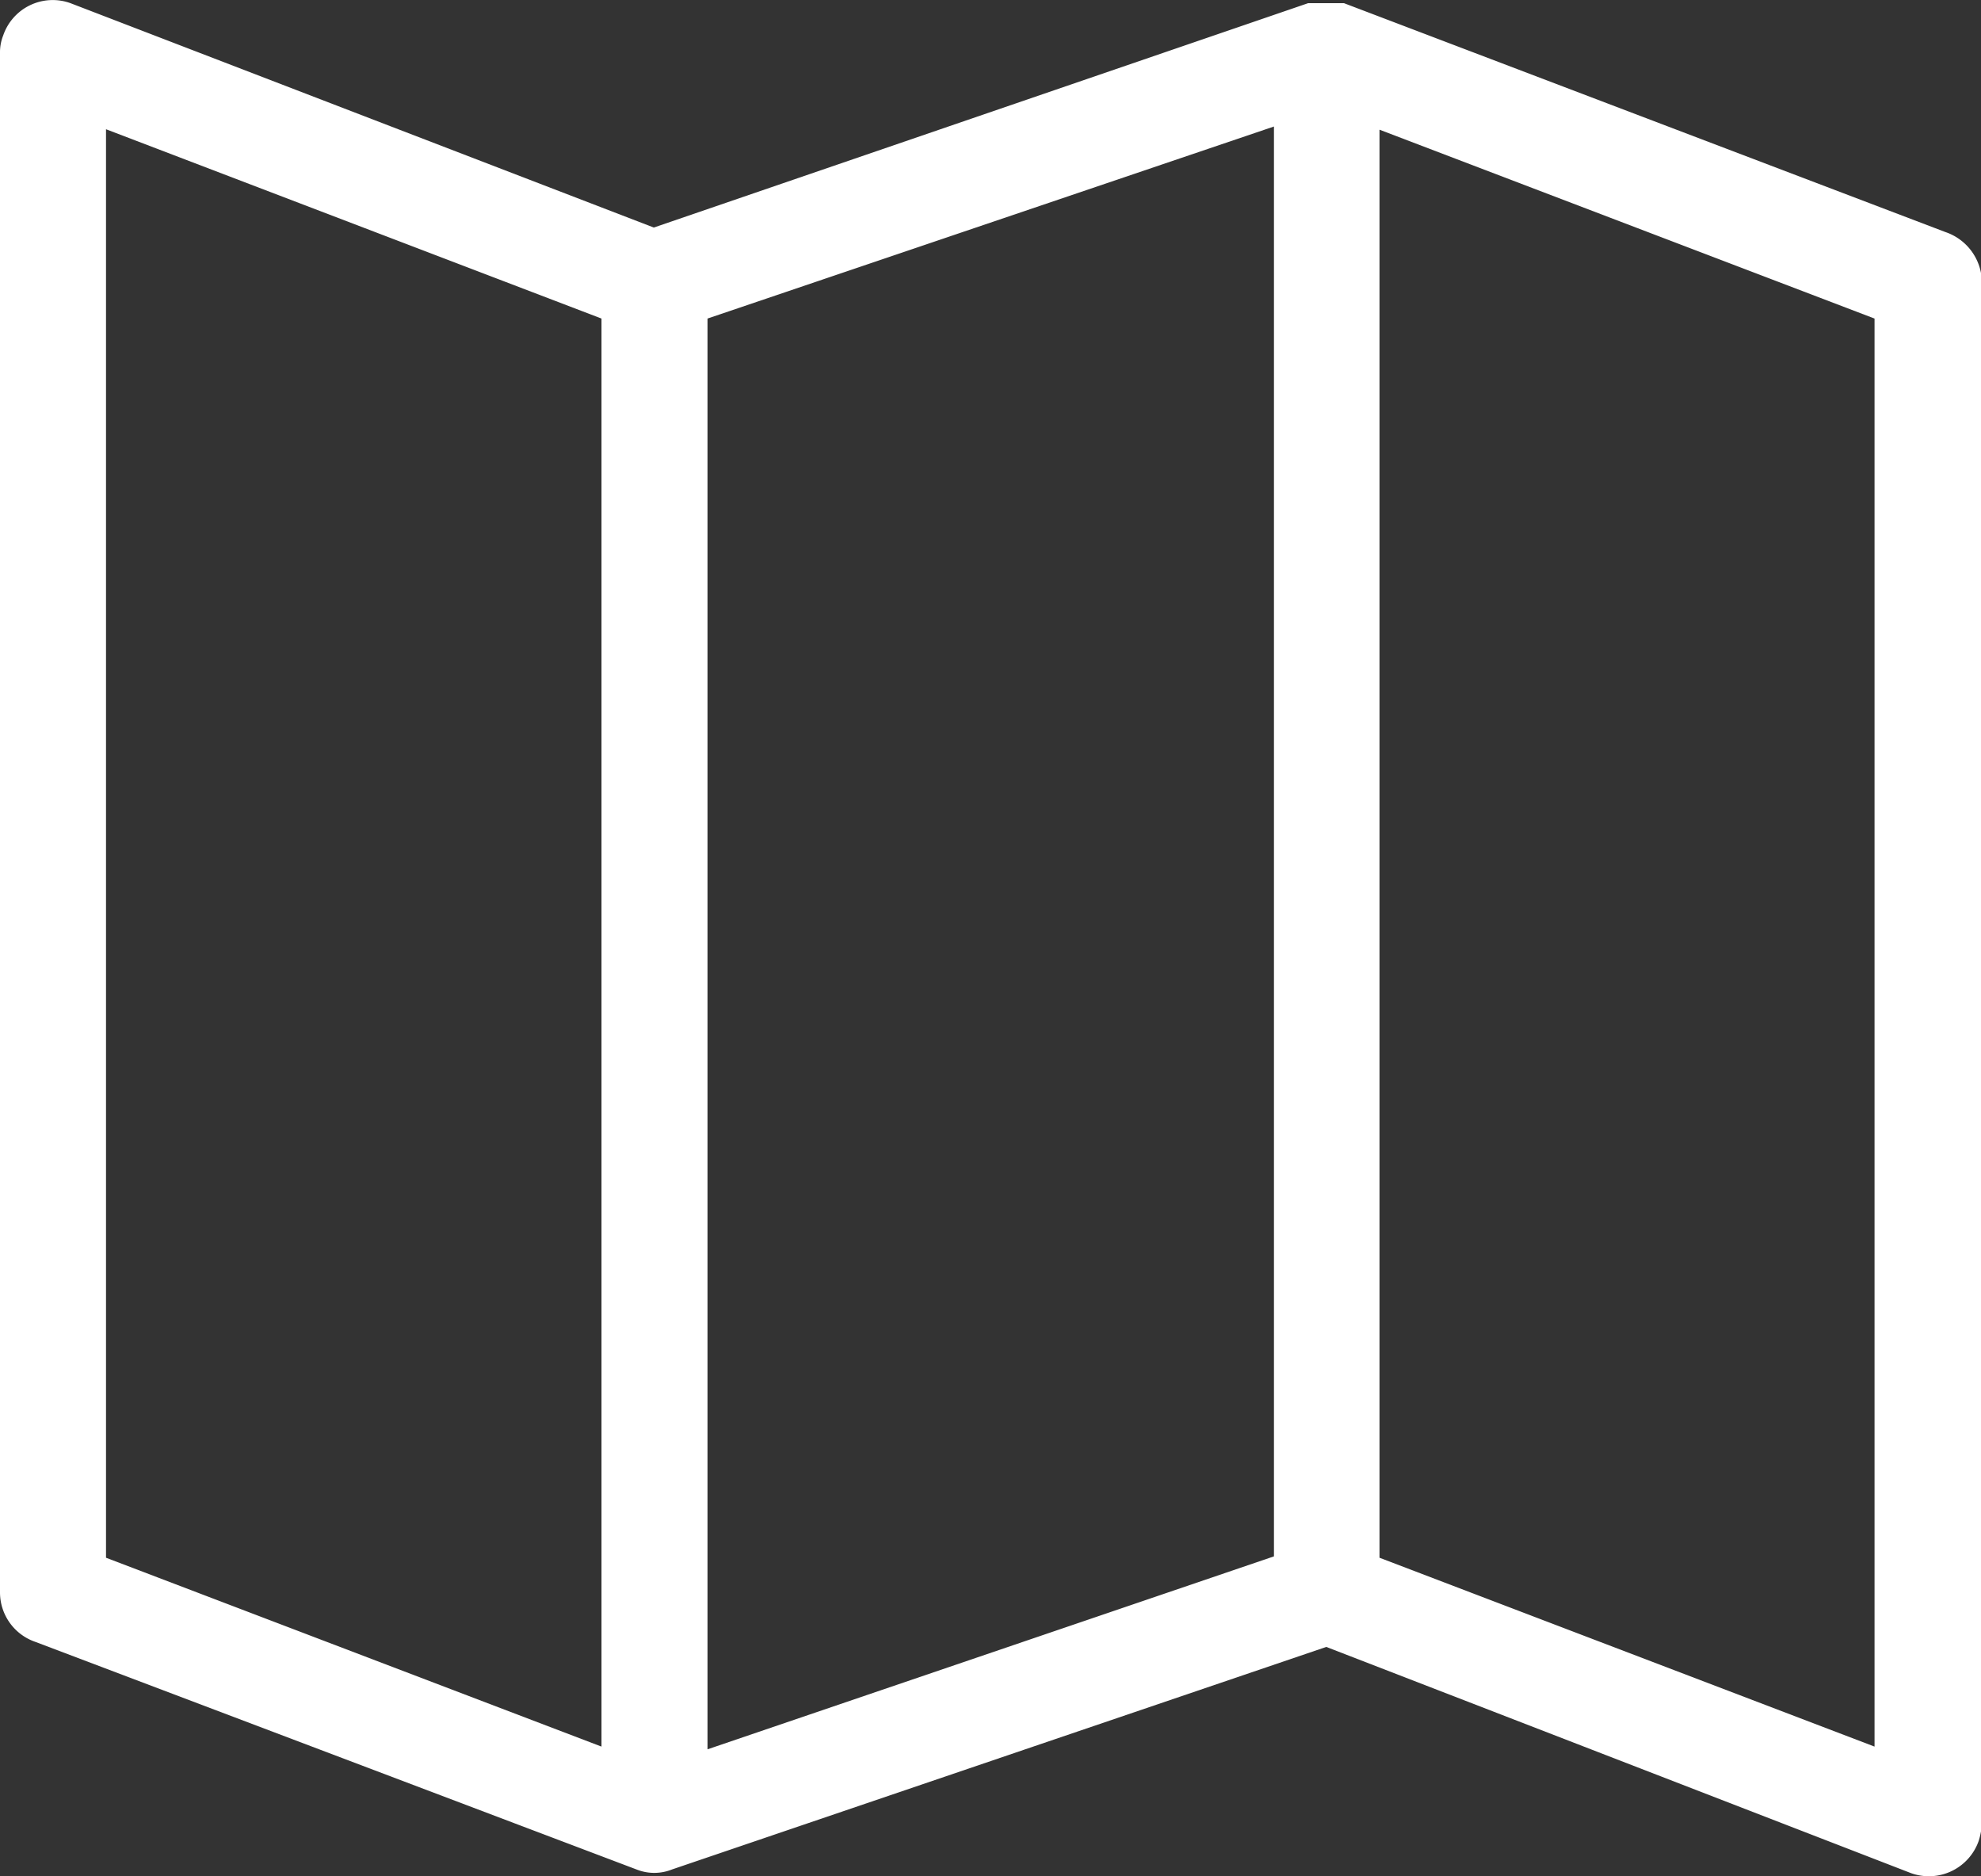 <svg xmlns="http://www.w3.org/2000/svg" viewBox="0 0 43.54 41.23"><rect x="0" y="0" width="43.54" height="41.23" fill="#333333" stroke="none"/><defs><style>.cls-1{fill:#fff;}</style></defs><title>map-icon</title><g id="Capa_2" data-name="Capa 2"><g id="Capa_1-2" data-name="Capa 1"><path class="cls-1" d="M42.76,5.1,29.54.07h-.79L14.37,5,1.55.07A1.15,1.15,0,0,0,.07.78,1,1,0,0,0,0,1.16V35a1.15,1.15,0,0,0,.78,1.08l13.21,5h0a1.05,1.05,0,0,0,.78,0h0l14.38-4.89L42,41.16a1.16,1.16,0,0,0,1.49-.71,1.59,1.59,0,0,0,.07-.38V6.19A1.18,1.18,0,0,0,42.76,5.1ZM2.33,2.84,13.22,7V38.38L2.33,34.23ZM15.55,7,28,2.78V34.2L15.55,38.44ZM41.2,38.38,30.32,34.23V2.85L41.2,7Z"/></g></g></svg>